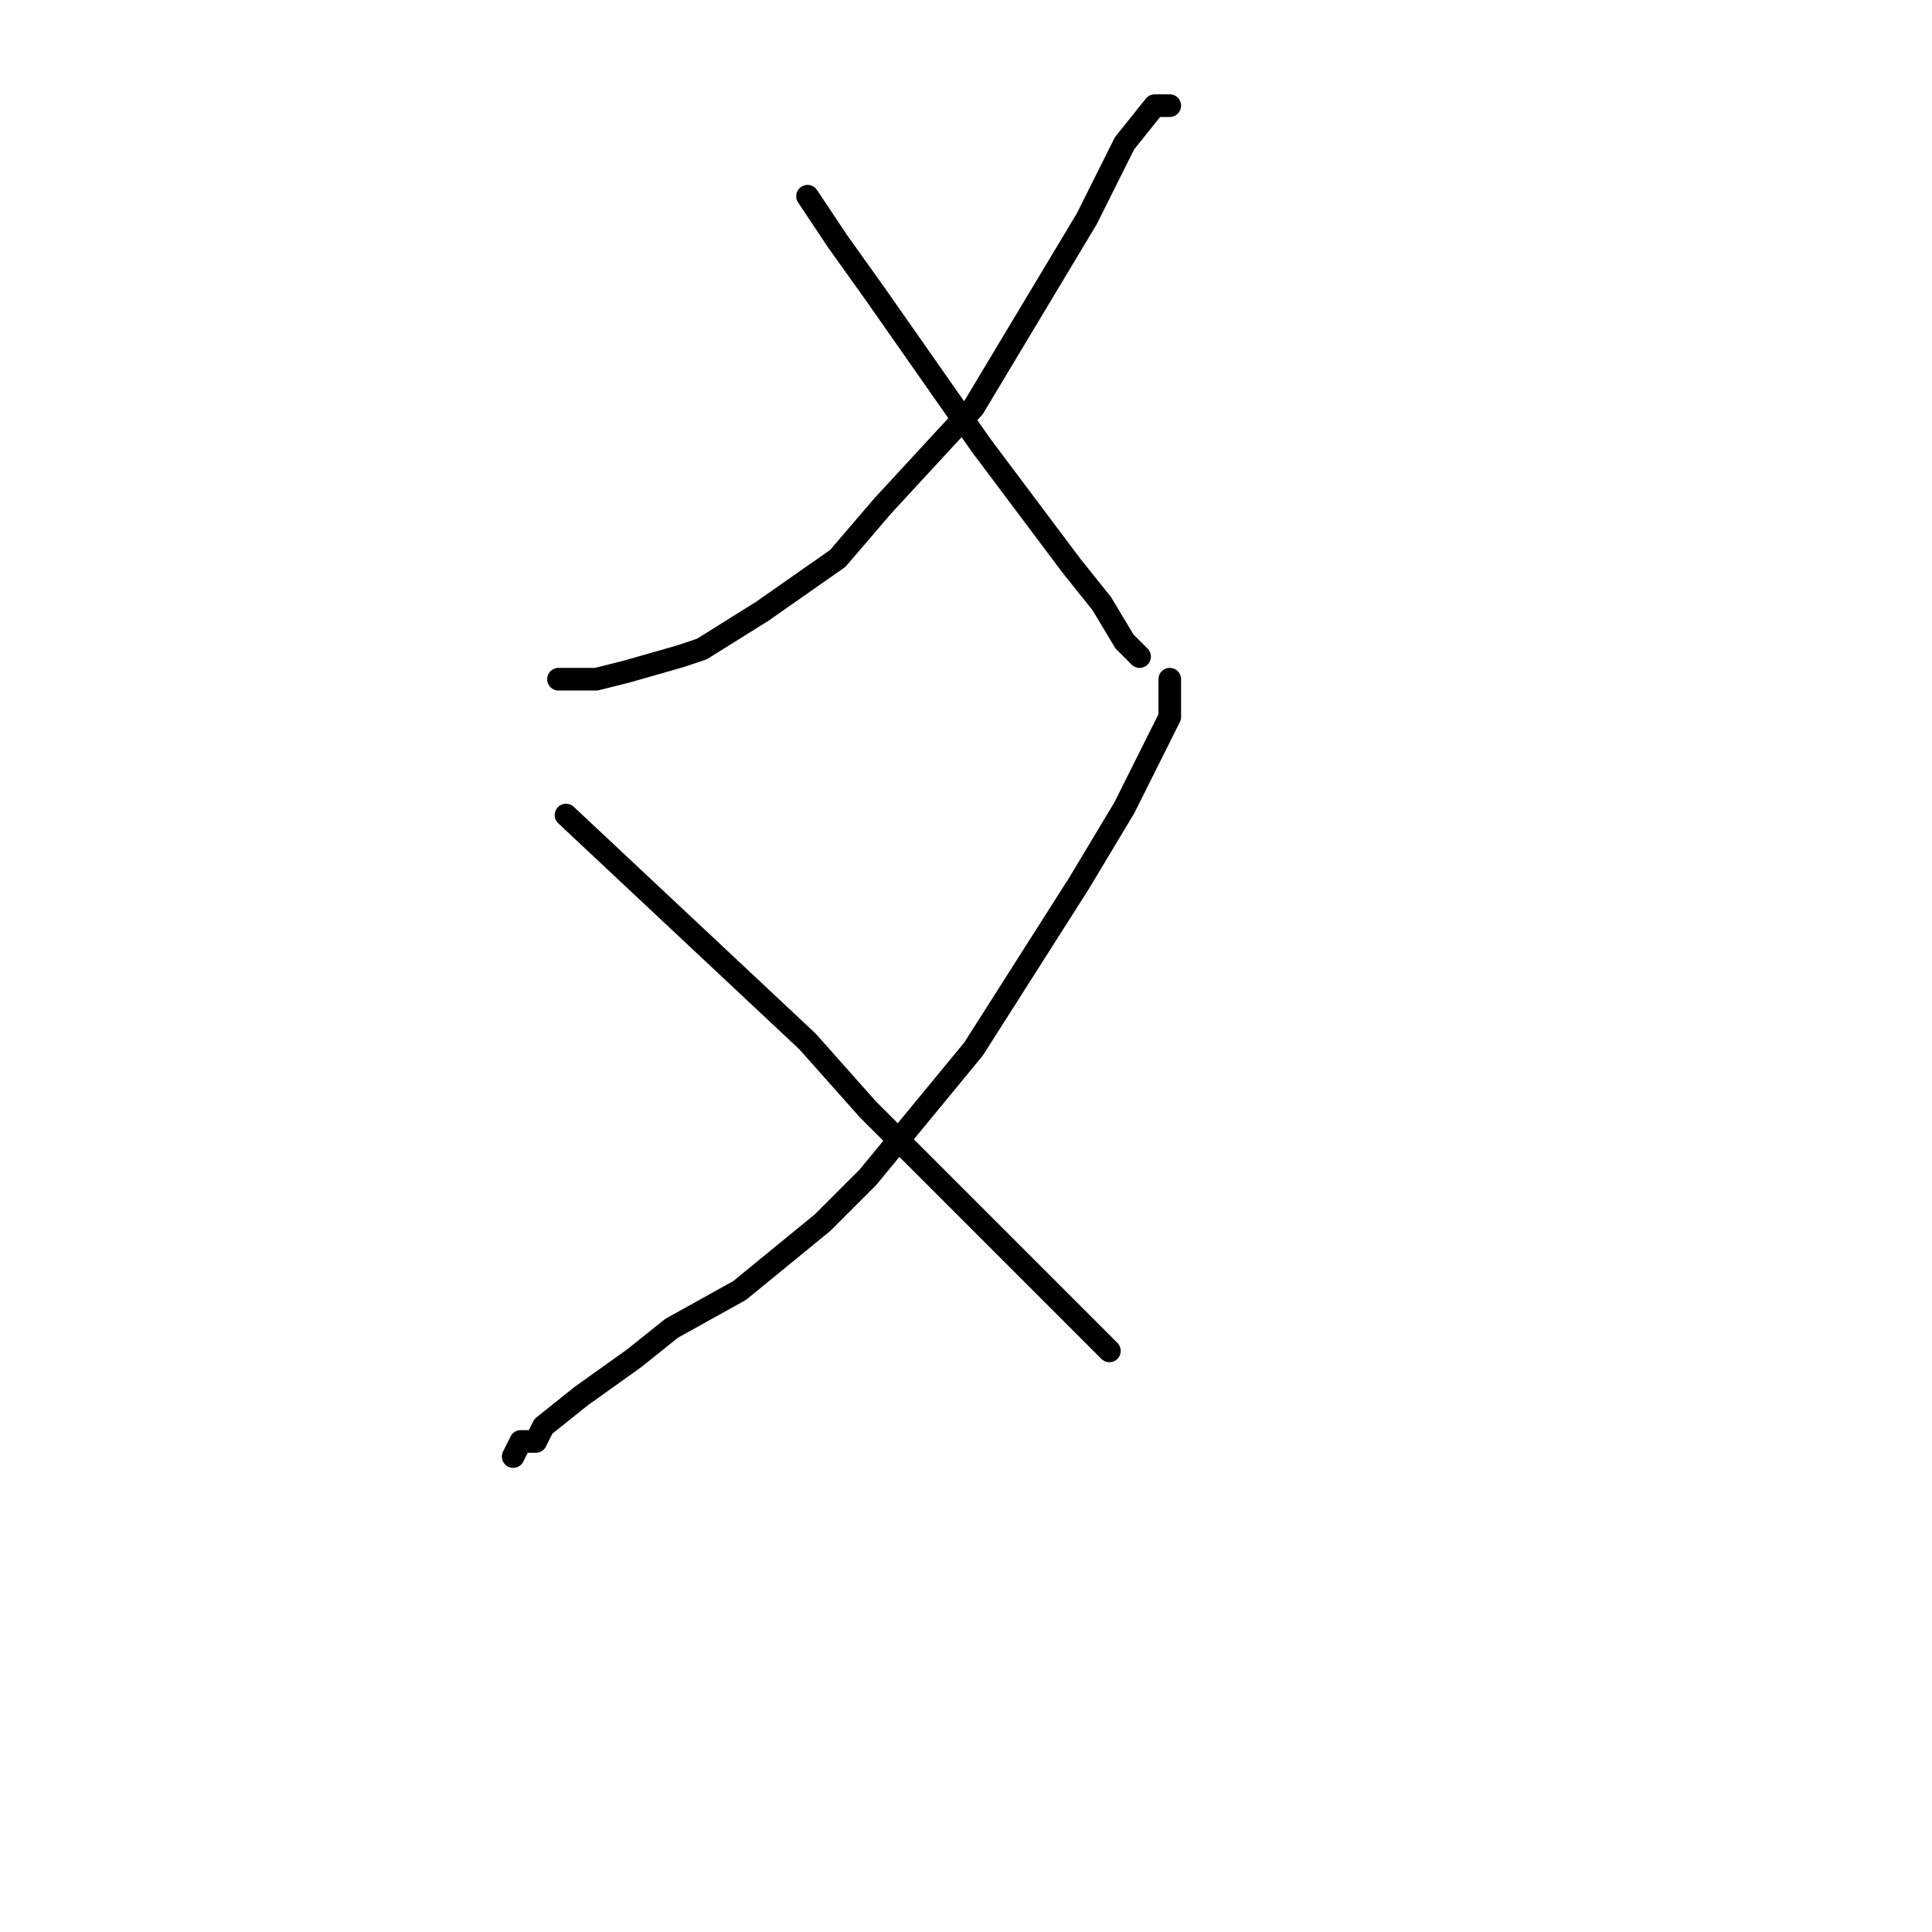 <?xml version="1.0" standalone="no"?>
    <svg width="256" height="256" xmlns="http://www.w3.org/2000/svg" version="1.1">
    <polyline stroke="black" stroke-width="3" stroke-linecap="round" fill="transparent" stroke-linejoin="round" points="155 14 154 14 153 14 149 19 144 29 129 54 117 67 111 74 101 81 93 86 90 87 83 89 79 90 77 90 75 90 74 90 74 90 " />
        <polyline stroke="black" stroke-width="3" stroke-linecap="round" fill="transparent" stroke-linejoin="round" points="107 26 109 29 111 32 116 39 130 59 142 75 146 80 149 85 151 87 151 87 " />
        <polyline stroke="black" stroke-width="3" stroke-linecap="round" fill="transparent" stroke-linejoin="round" points="155 90 155 91 155 92 155 95 149 107 143 117 129 139 115 156 109 162 98 171 89 176 84 180 77 185 72 189 71 191 69 191 68 193 68 193 " />
        <polyline stroke="black" stroke-width="3" stroke-linecap="round" fill="transparent" stroke-linejoin="round" points="75 108 91 123 107 138 115 147 128 160 133 165 142 174 145 177 146 178 147 179 147 179 " />
        </svg>
